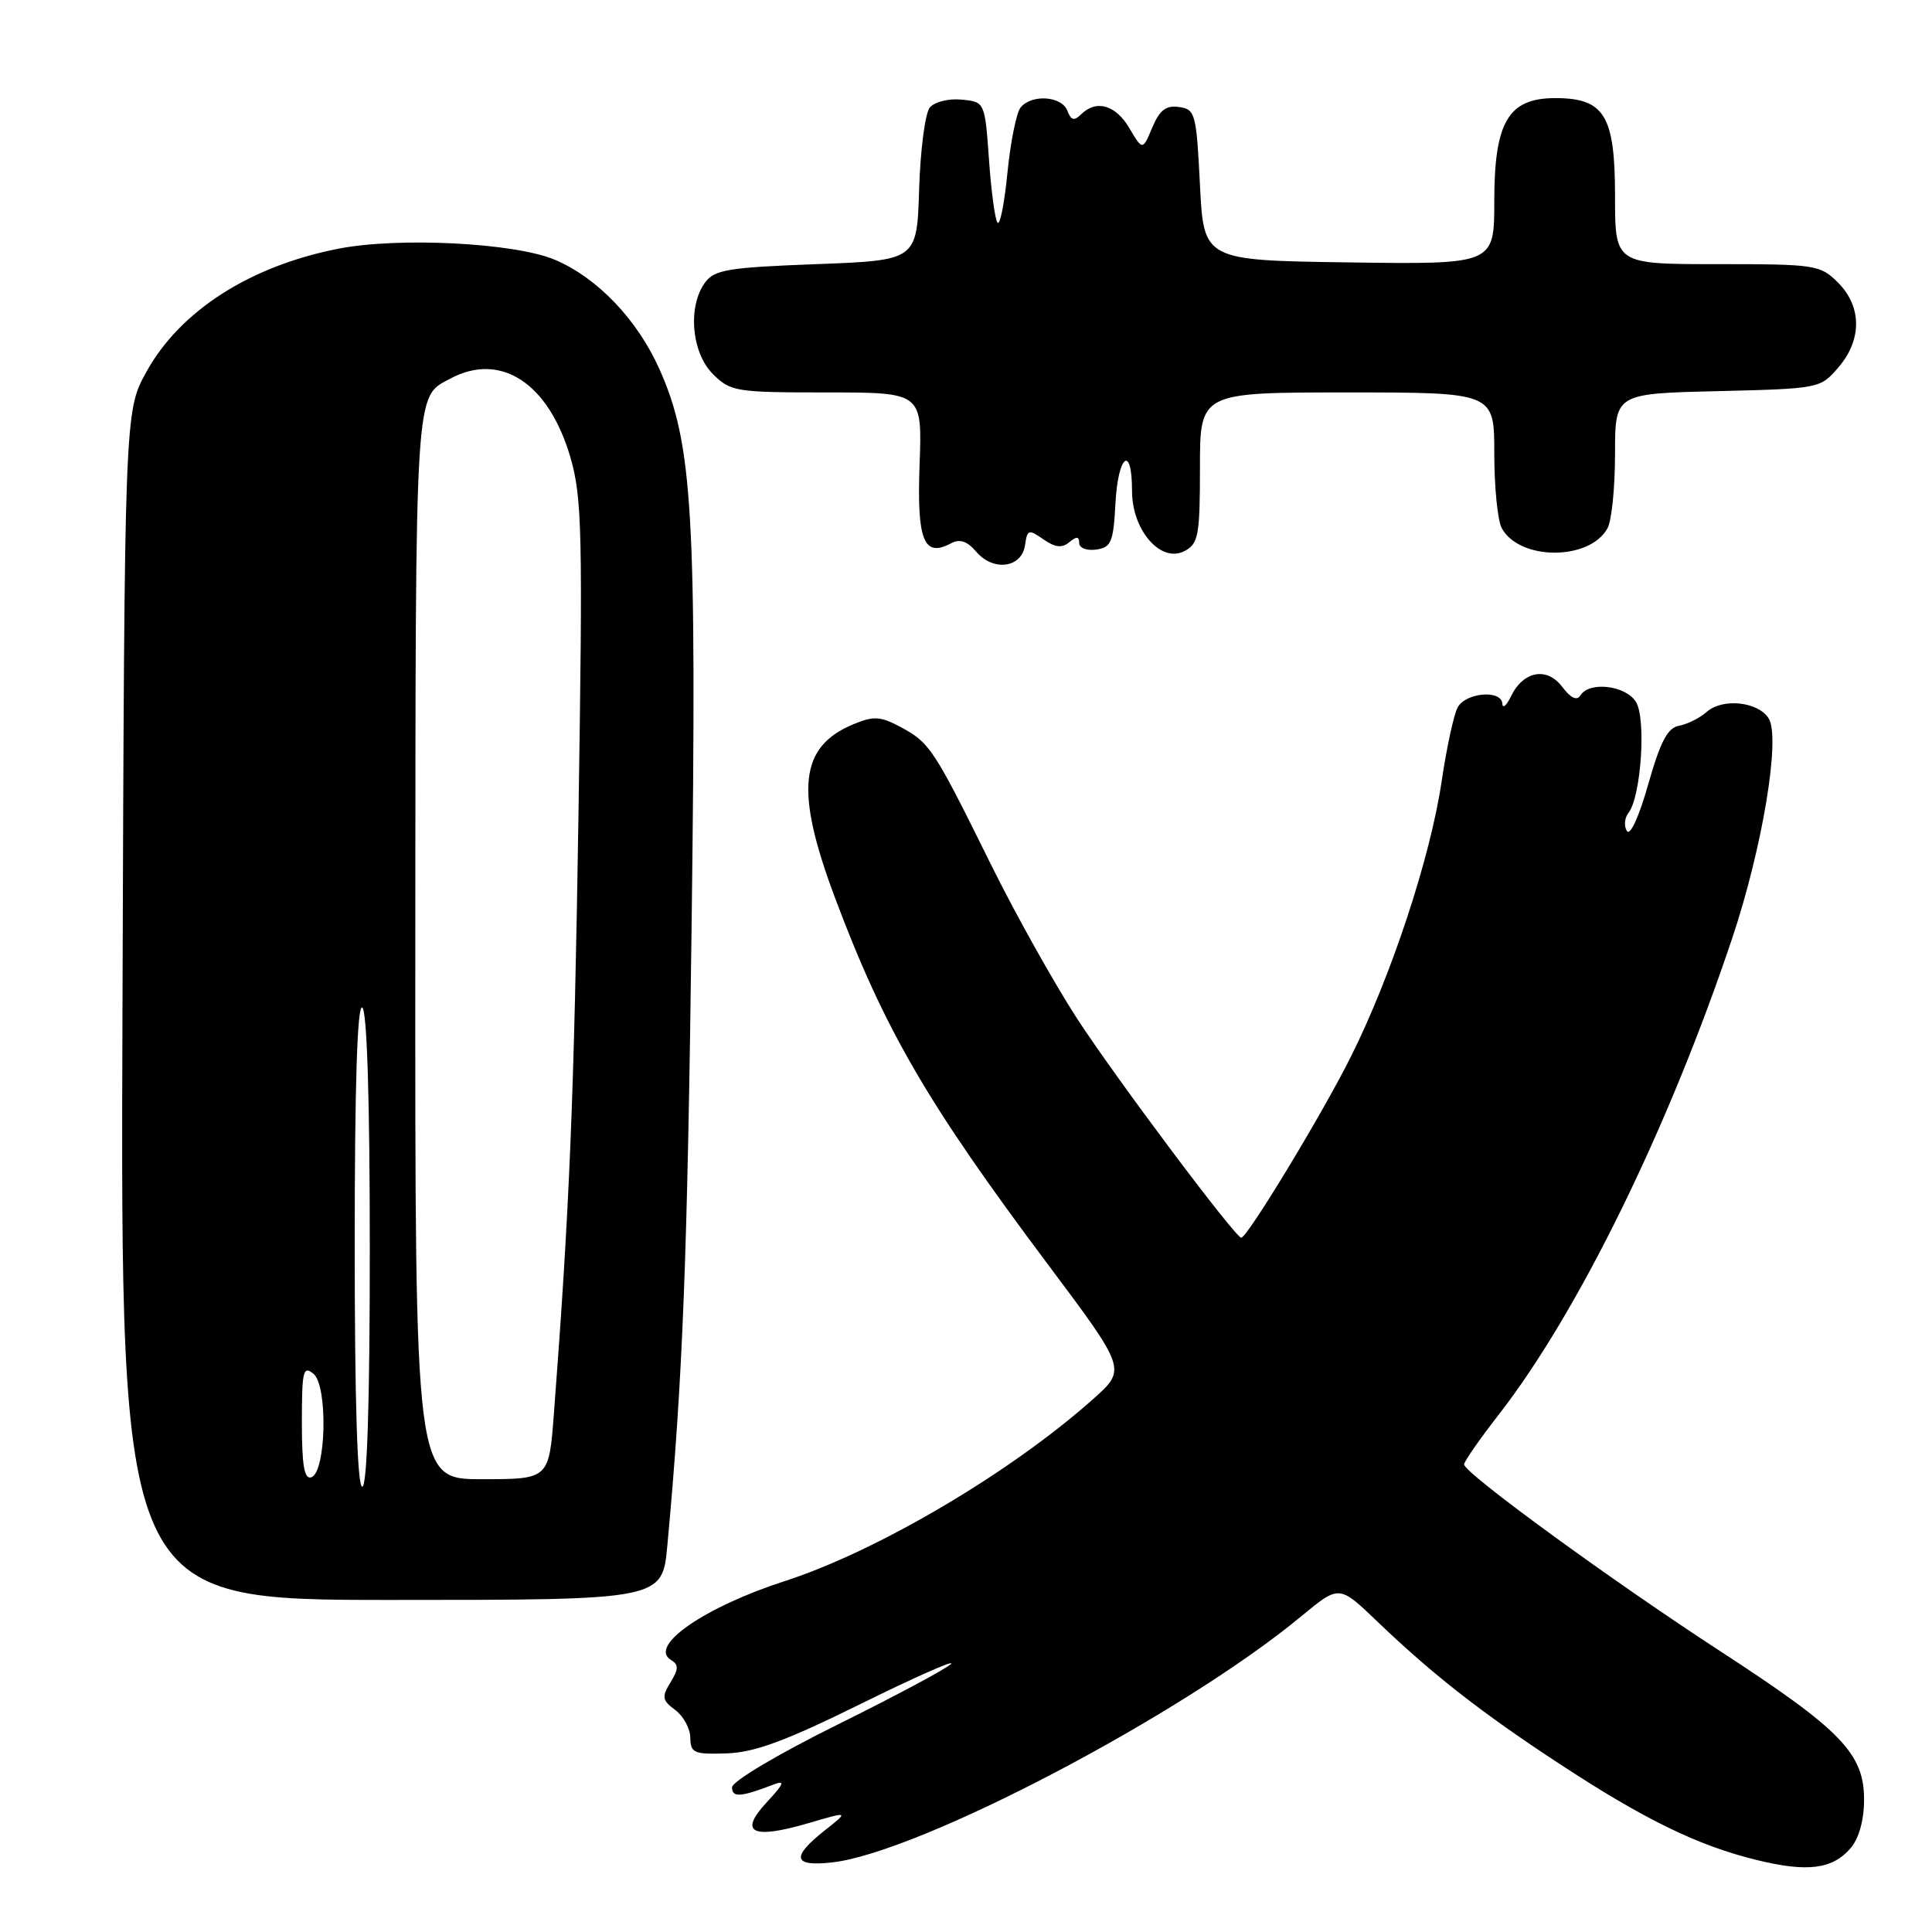 <?xml version="1.0" encoding="UTF-8" standalone="no"?>
<!DOCTYPE svg PUBLIC "-//W3C//DTD SVG 1.1//EN" "http://www.w3.org/Graphics/SVG/1.1/DTD/svg11.dtd" >
<svg xmlns="http://www.w3.org/2000/svg" xmlns:xlink="http://www.w3.org/1999/xlink" version="1.1" viewBox="0 0 256 256">
 <g >
 <path fill="currentColor"
d=" M 245.25 244.85 C 246.33 243.57 247.00 241.12 247.00 238.47 C 247.00 232.35 243.97 229.22 228.00 218.83 C 213.52 209.41 194.00 195.18 194.00 194.04 C 194.00 193.66 196.07 190.68 198.61 187.42 C 209.11 173.92 221.10 149.47 229.51 124.37 C 233.52 112.42 235.96 97.75 234.36 95.19 C 232.96 92.97 228.26 92.47 226.16 94.32 C 225.25 95.13 223.60 95.96 222.50 96.16 C 220.96 96.44 220.02 98.22 218.40 103.92 C 217.19 108.20 216.00 110.80 215.57 110.11 C 215.16 109.45 215.26 108.37 215.78 107.71 C 217.45 105.59 218.15 95.21 216.77 93.00 C 215.40 90.81 210.58 90.25 209.42 92.14 C 208.95 92.89 208.15 92.52 207.01 91.02 C 204.98 88.32 201.84 88.90 200.21 92.27 C 199.62 93.50 199.10 93.94 199.07 93.25 C 198.97 91.35 194.20 91.76 193.14 93.75 C 192.63 94.71 191.68 99.10 191.03 103.50 C 189.53 113.64 184.34 129.38 178.93 140.15 C 175.09 147.81 165.27 164.00 164.47 164.00 C 163.69 164.00 147.85 142.86 142.74 135.00 C 139.70 130.32 134.54 121.10 131.28 114.50 C 123.72 99.20 123.21 98.43 119.40 96.37 C 116.66 94.90 115.79 94.84 113.07 95.97 C 105.93 98.93 105.31 104.71 110.60 118.85 C 117.18 136.40 122.82 146.13 138.80 167.47 C 149.26 181.44 149.26 181.44 144.88 185.35 C 134.00 195.07 116.30 205.52 104.00 209.50 C 93.38 212.93 85.90 218.09 88.88 219.93 C 89.95 220.59 89.94 221.13 88.84 222.93 C 87.66 224.86 87.74 225.30 89.47 226.58 C 90.56 227.39 91.46 229.05 91.47 230.27 C 91.50 232.29 91.96 232.48 96.31 232.33 C 99.99 232.21 104.13 230.67 114.00 225.80 C 121.09 222.30 126.50 219.90 126.02 220.47 C 125.55 221.03 118.82 224.64 111.08 228.47 C 103.03 232.46 97.00 236.04 97.00 236.84 C 97.00 238.21 98.13 238.14 102.50 236.46 C 104.08 235.85 103.89 236.34 101.59 238.82 C 97.83 242.86 99.65 243.77 107.15 241.57 C 112.50 240.00 112.50 240.00 109.25 242.57 C 104.78 246.11 105.09 247.36 110.26 246.78 C 121.87 245.47 156.71 227.19 172.47 214.13 C 177.45 210.01 177.45 210.01 182.47 214.83 C 189.86 221.91 196.37 227.00 206.75 233.79 C 217.86 241.08 225.00 244.56 232.73 246.45 C 239.51 248.12 242.84 247.69 245.25 244.85 Z  M 88.43 204.75 C 90.48 182.61 91.09 166.80 91.65 122.00 C 92.33 67.83 91.80 58.80 87.36 48.87 C 84.41 42.30 79.13 36.79 73.50 34.41 C 68.17 32.17 52.79 31.39 44.81 32.96 C 33.11 35.26 23.88 41.18 19.41 49.25 C 16.50 54.50 16.50 54.50 16.23 133.25 C 15.95 212.00 15.95 212.00 51.86 212.00 C 87.77 212.00 87.77 212.00 88.43 204.75 Z  M 135.82 72.24 C 136.12 70.15 136.30 70.10 138.25 71.46 C 139.81 72.55 140.71 72.65 141.68 71.85 C 142.65 71.05 143.00 71.07 143.00 71.95 C 143.00 72.61 144.00 73.00 145.25 72.82 C 147.24 72.54 147.53 71.84 147.80 66.75 C 148.14 60.26 150.00 58.81 150.00 65.05 C 150.00 70.30 153.85 74.69 156.99 73.00 C 158.80 72.04 159.00 70.92 159.00 61.96 C 159.00 52.00 159.00 52.00 178.50 52.00 C 198.00 52.00 198.00 52.00 198.00 60.07 C 198.00 64.50 198.44 68.95 198.98 69.96 C 201.31 74.32 210.69 74.32 213.02 69.96 C 213.56 68.95 214.00 64.54 214.00 60.14 C 214.00 52.15 214.00 52.15 227.59 51.83 C 241.07 51.50 241.20 51.48 243.59 48.69 C 246.74 45.03 246.72 40.63 243.55 37.45 C 241.18 35.09 240.59 35.00 227.55 35.00 C 214.00 35.00 214.00 35.00 214.00 26.00 C 214.00 15.29 212.60 13.00 206.07 13.00 C 199.86 13.00 198.00 16.15 198.00 26.66 C 198.00 35.04 198.00 35.04 178.75 34.77 C 159.50 34.50 159.50 34.50 159.00 24.50 C 158.53 15.04 158.38 14.48 156.23 14.18 C 154.50 13.93 153.66 14.58 152.68 16.90 C 151.40 19.95 151.40 19.95 149.64 16.97 C 147.82 13.88 145.24 13.16 143.23 15.17 C 142.34 16.06 141.91 15.94 141.43 14.67 C 140.68 12.71 136.69 12.45 135.23 14.25 C 134.68 14.94 133.90 18.79 133.50 22.81 C 133.11 26.83 132.52 29.85 132.19 29.52 C 131.86 29.20 131.35 25.46 131.05 21.21 C 130.50 13.50 130.50 13.50 127.41 13.20 C 125.70 13.03 123.83 13.50 123.20 14.25 C 122.59 15.00 121.95 19.86 121.79 25.05 C 121.50 34.50 121.50 34.50 108.17 35.00 C 96.46 35.44 94.66 35.74 93.42 37.44 C 91.10 40.62 91.62 46.71 94.45 49.55 C 96.80 51.89 97.46 52.00 109.55 52.00 C 122.20 52.00 122.20 52.00 121.85 61.54 C 121.48 71.62 122.40 73.93 126.02 71.99 C 127.18 71.37 128.16 71.70 129.37 73.12 C 131.63 75.76 135.39 75.25 135.82 72.24 Z  M 47.00 164.94 C 47.00 143.82 47.34 133.09 48.00 133.50 C 48.63 133.89 49.00 145.68 49.00 165.56 C 49.00 185.85 48.65 197.00 48.00 197.00 C 47.35 197.00 47.00 185.65 47.00 164.94 Z  M 40.00 188.46 C 40.00 181.63 40.17 180.90 41.54 182.04 C 43.47 183.63 43.22 195.10 41.25 195.75 C 40.32 196.06 40.00 194.18 40.00 188.46 Z  M 55.03 125.25 C 55.07 50.49 54.93 52.70 59.68 50.16 C 66.37 46.60 72.71 50.77 75.58 60.60 C 77.13 65.93 77.23 70.51 76.65 108.00 C 76.07 145.50 75.48 159.91 73.40 187.25 C 72.74 196.00 72.74 196.00 63.87 196.00 C 55.00 196.00 55.00 196.00 55.03 125.25 Z "/>
</g>
</svg>